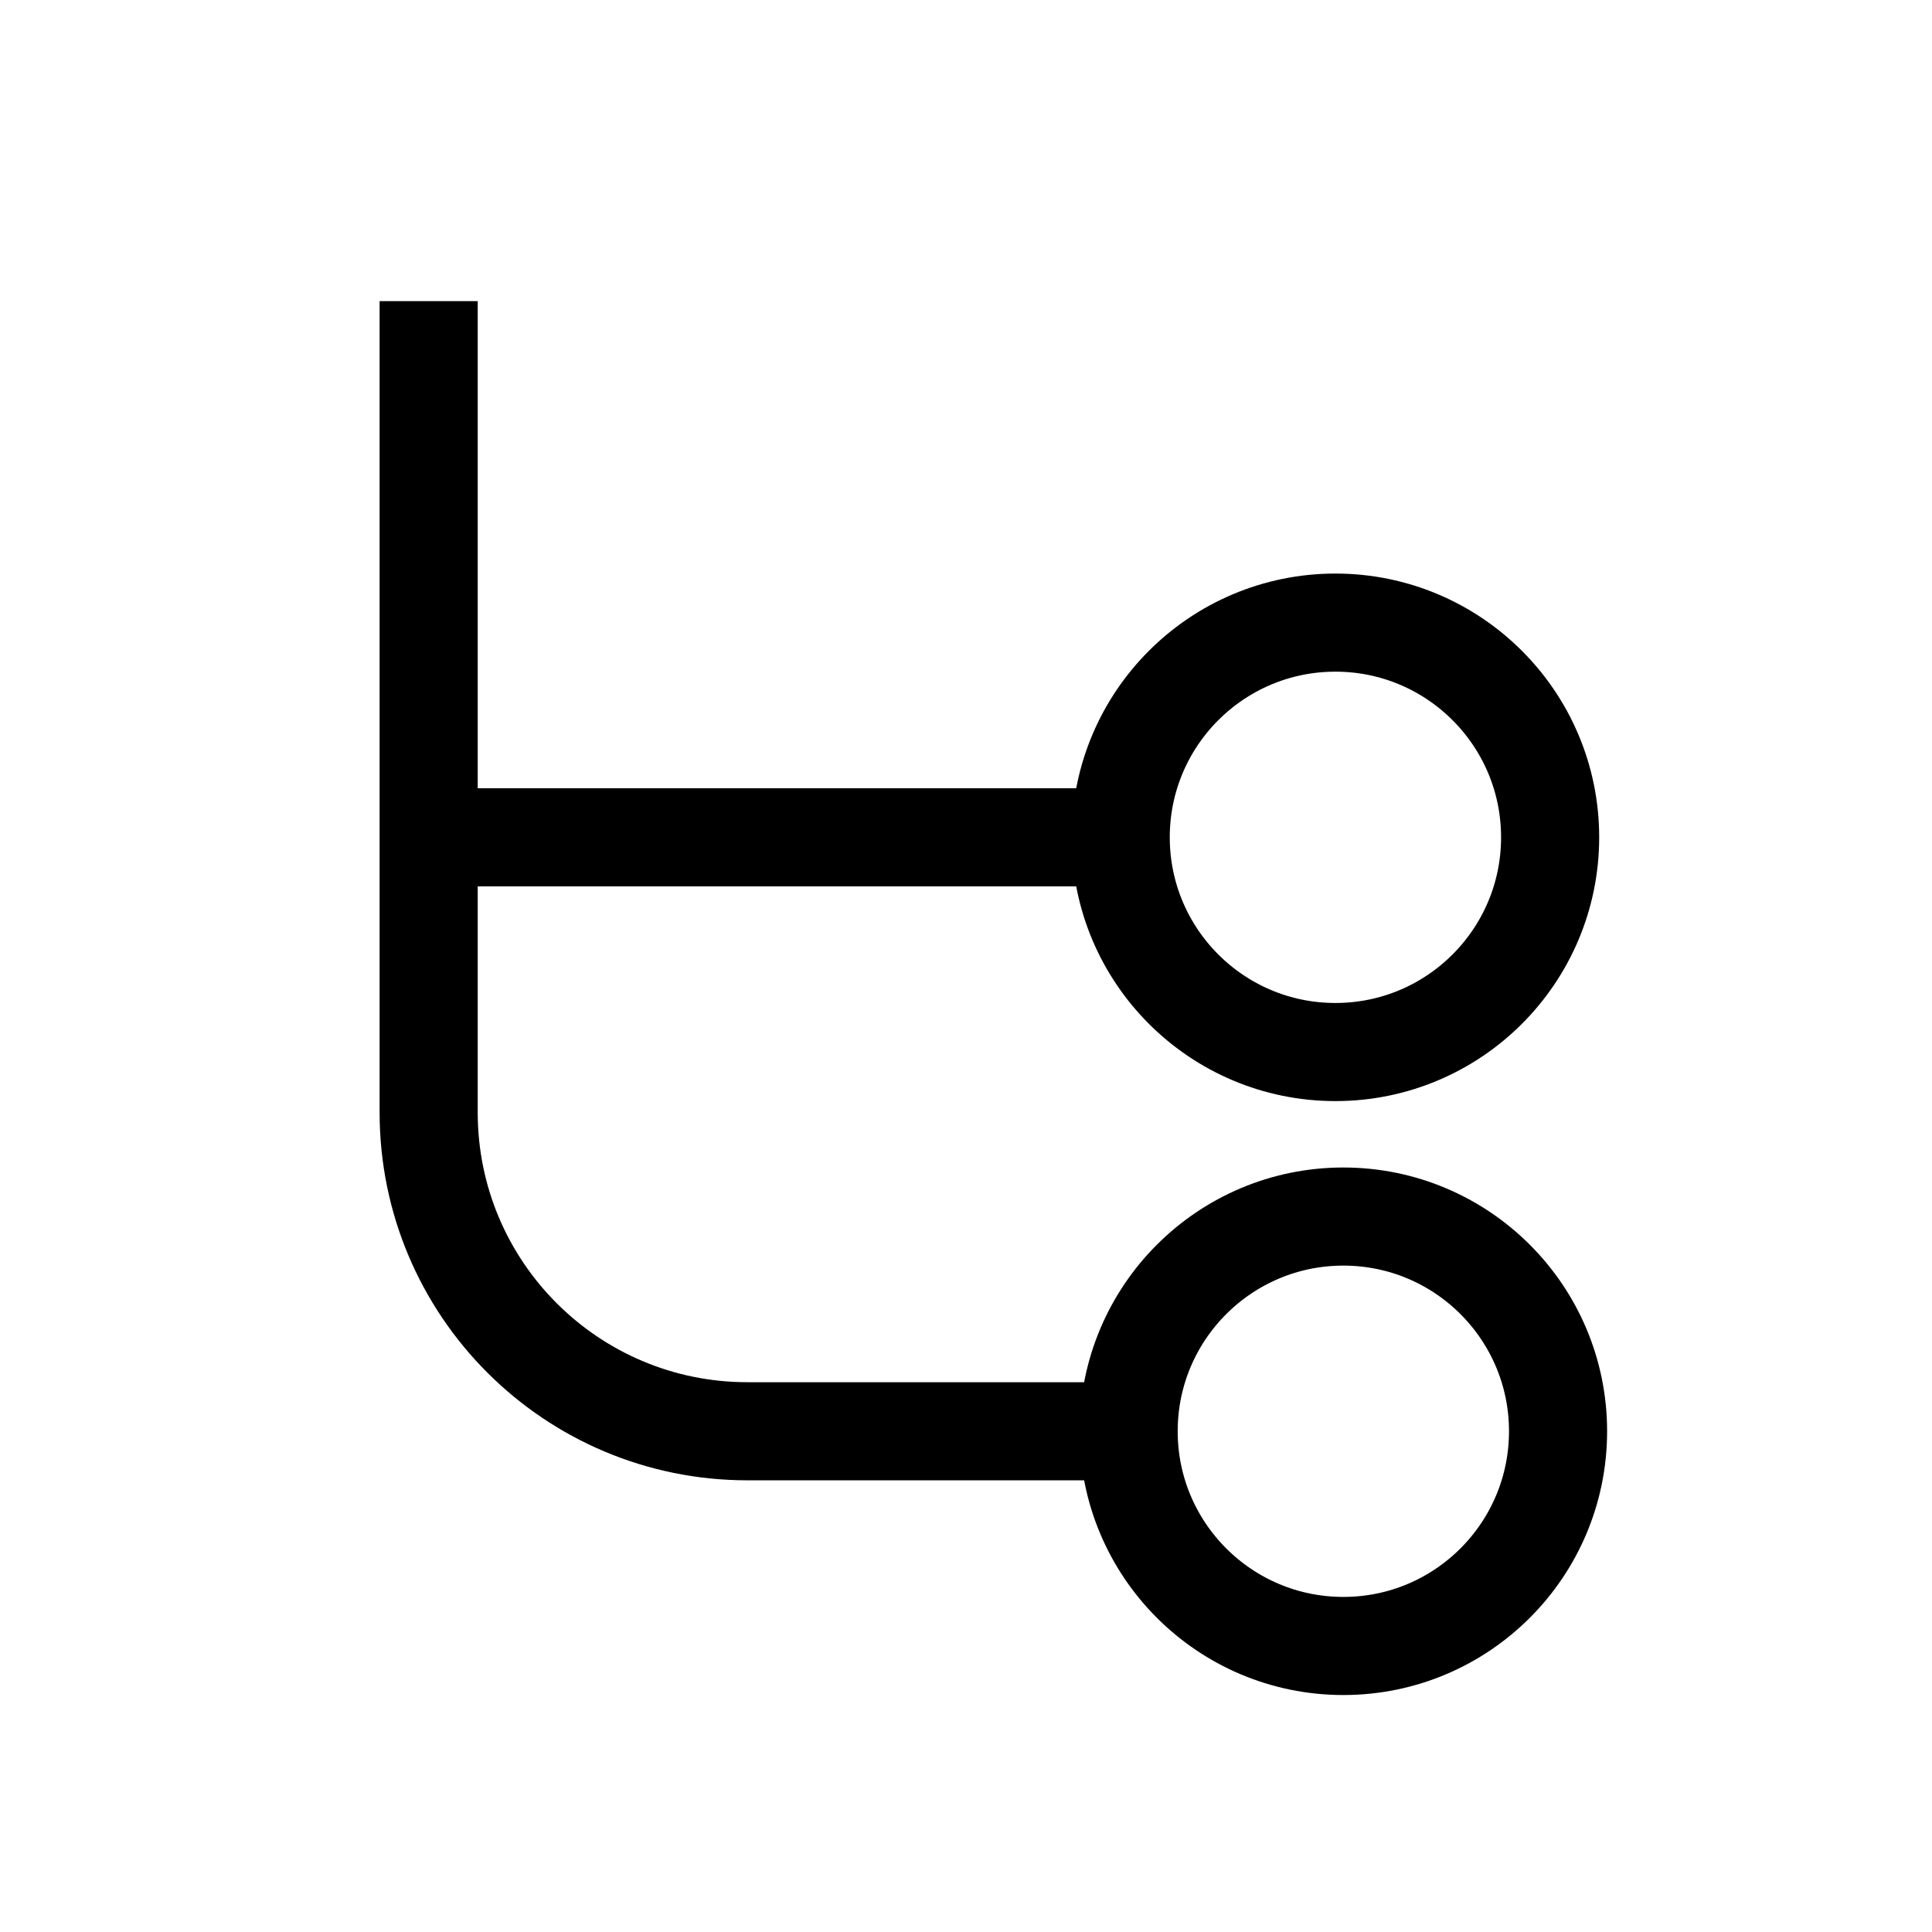 <?xml version="1.0" encoding="utf-8"?>
<!-- Generator: Adobe Illustrator 24.0.2, SVG Export Plug-In . SVG Version: 6.00 Build 0)  -->
<svg version="1.1" id="Layer_1" xmlns="http://www.w3.org/2000/svg" xmlns:xlink="http://www.w3.org/1999/xlink" x="0px" y="0px"
	 viewBox="0 0 512 512" enable-background="new 0 0 512 512" xml:space="preserve">
<path fill="none" stroke="#000000" stroke-width="26" stroke-miterlimit="10" d="M113.6,79.8v215c0,46.7,37.8,84.5,84.5,84.5H299"/>
<circle fill="none" stroke="#000000" stroke-width="26" stroke-miterlimit="10" cx="356" cy="379.3" r="56.9"/>
<circle fill="none" stroke="#000000" stroke-width="26" stroke-miterlimit="10" cx="353.9" cy="221.9" r="56.9"/>
<path fill="none" stroke="#000000" stroke-width="26" stroke-miterlimit="10" d="M353.9,199.6"/>
<line fill="none" stroke="#000000" stroke-width="26" stroke-miterlimit="10" x1="296.9" y1="221.9" x2="113.6" y2="221.9"/>
</svg>
